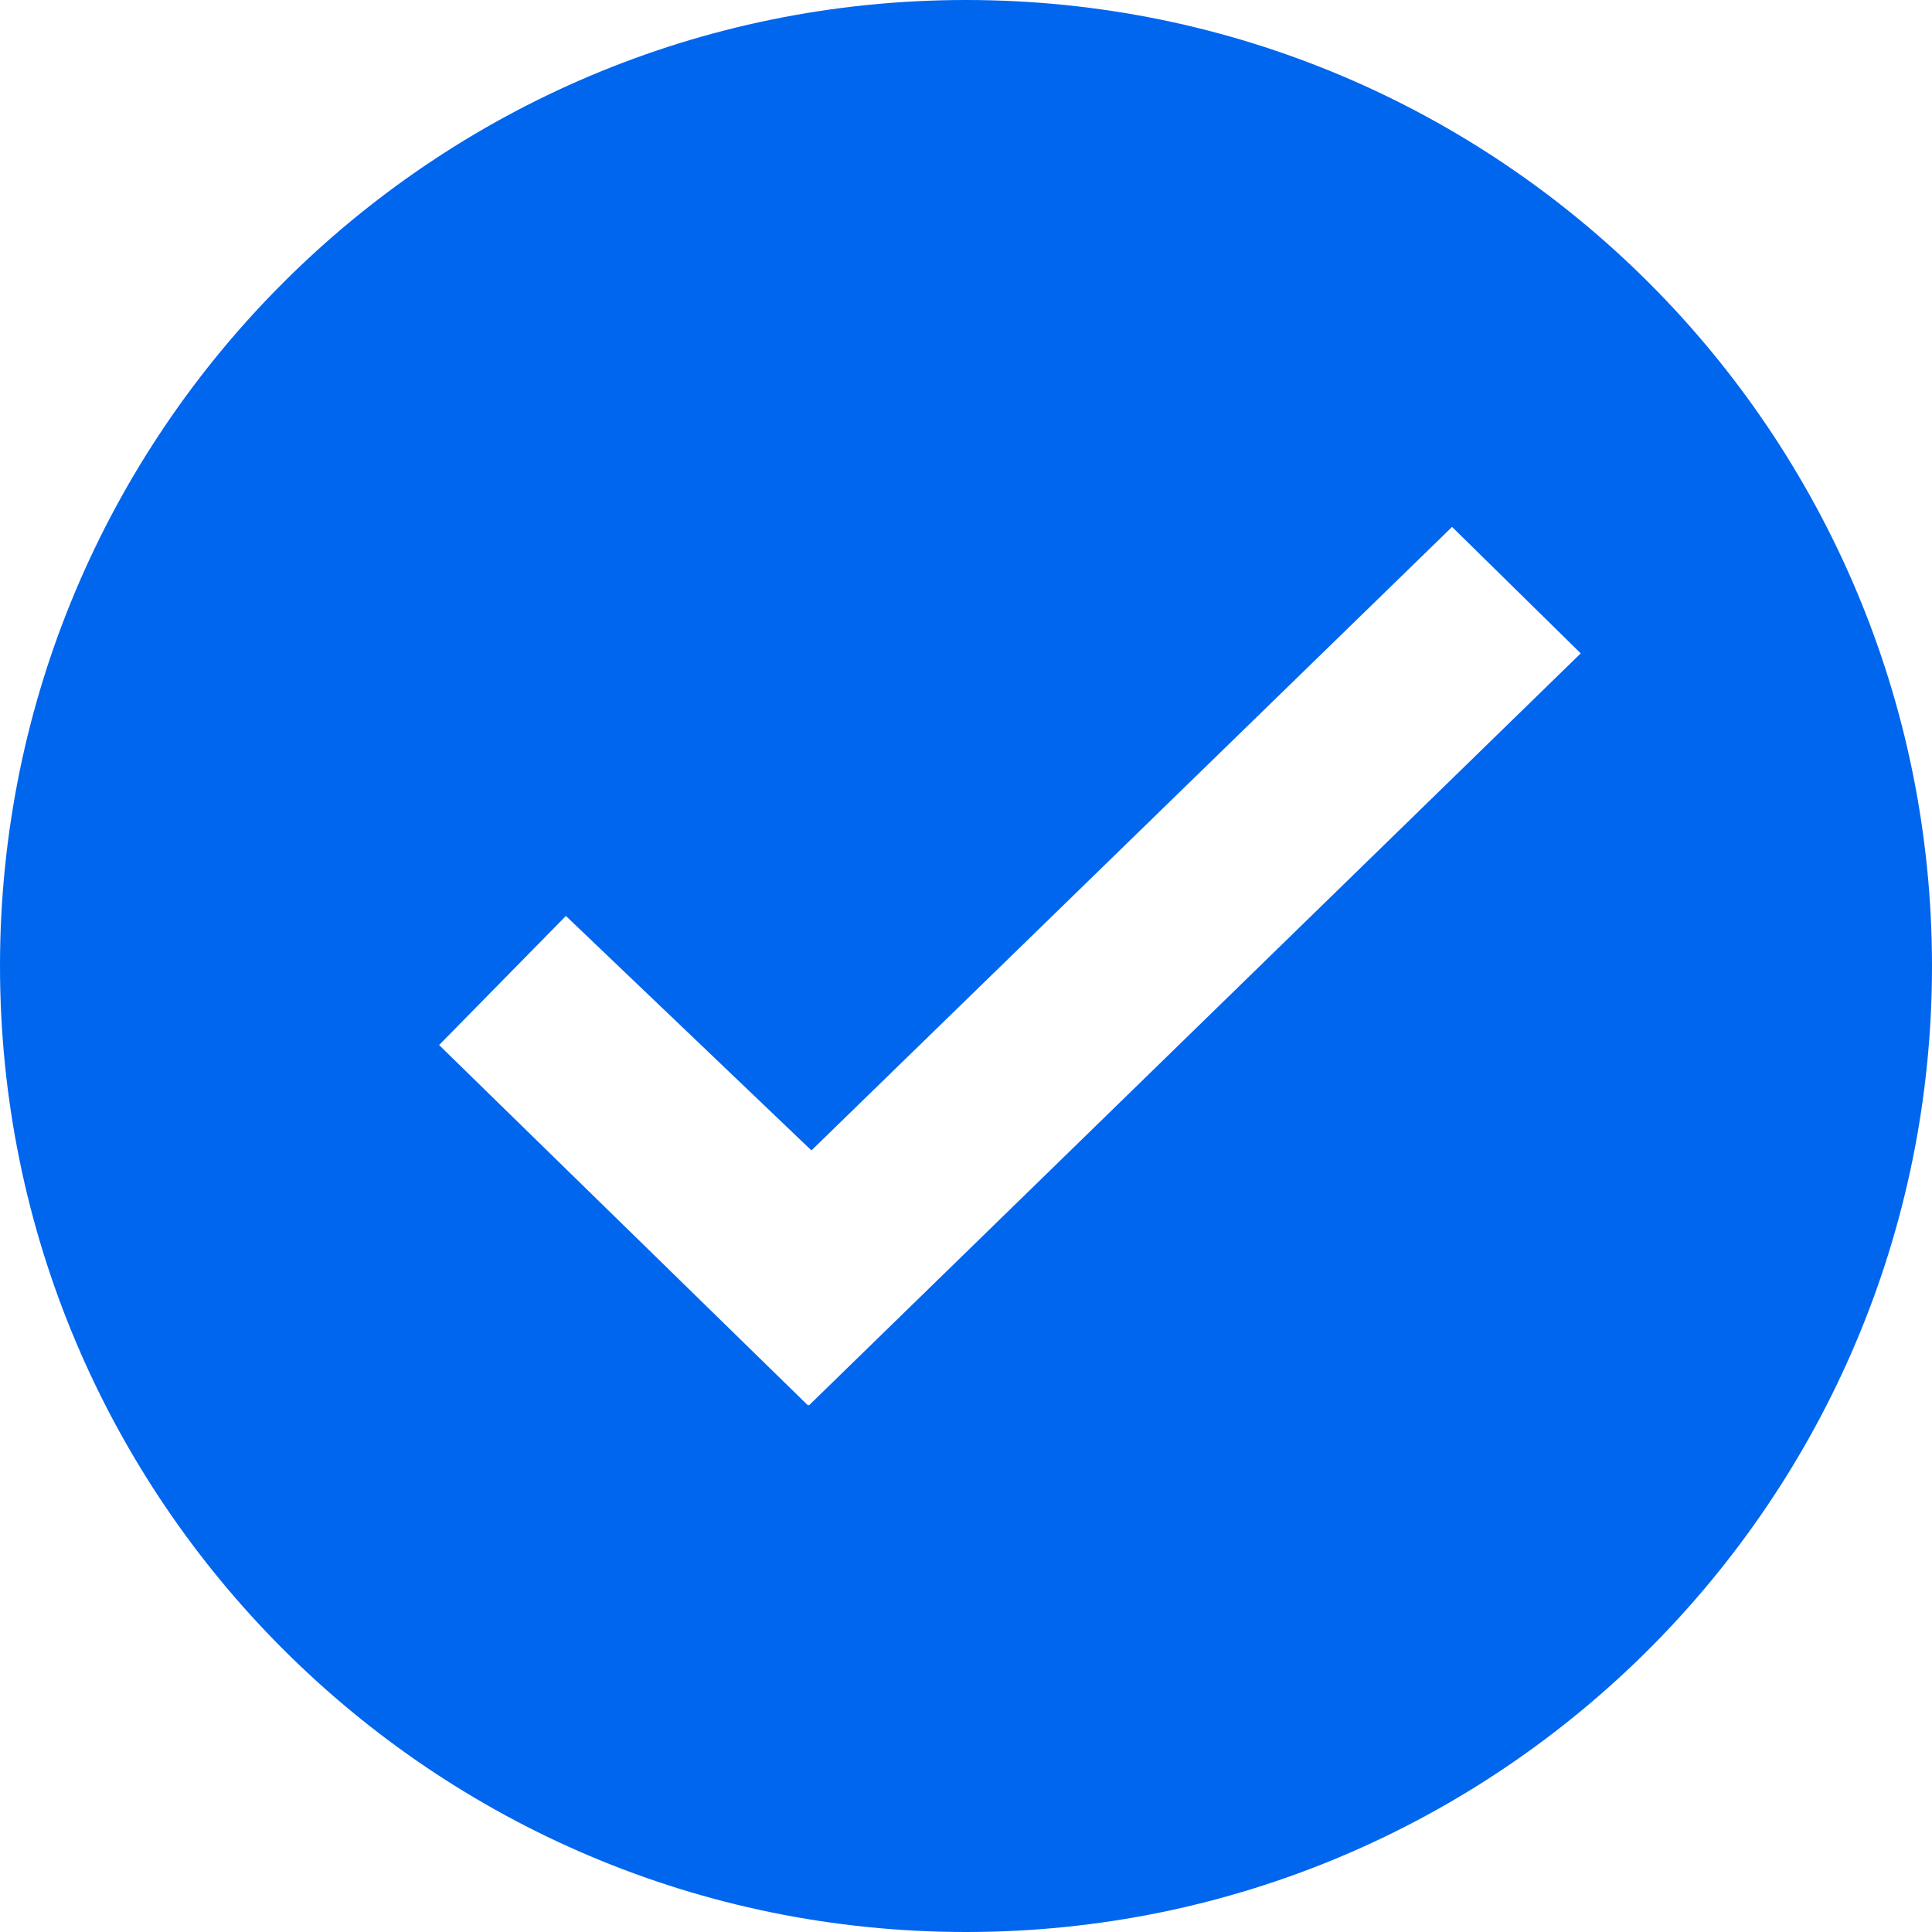 <svg
  xmlns="http://www.w3.org/2000/svg"
  width="22"
  height="22"
  viewBox="0 0 22 22"
>
  <path
    fill="#0066EE"
    d="M11 0c6.075 0 11 4.925 11 11s-4.925 11-11 11S0 17.075 0 11 4.925 0 11 0zm5.535 6L9.24 13.1l-2.796-2.67L5 11.9 9.197 16h.018L18 7.44 16.535 6z"
  />
</svg>